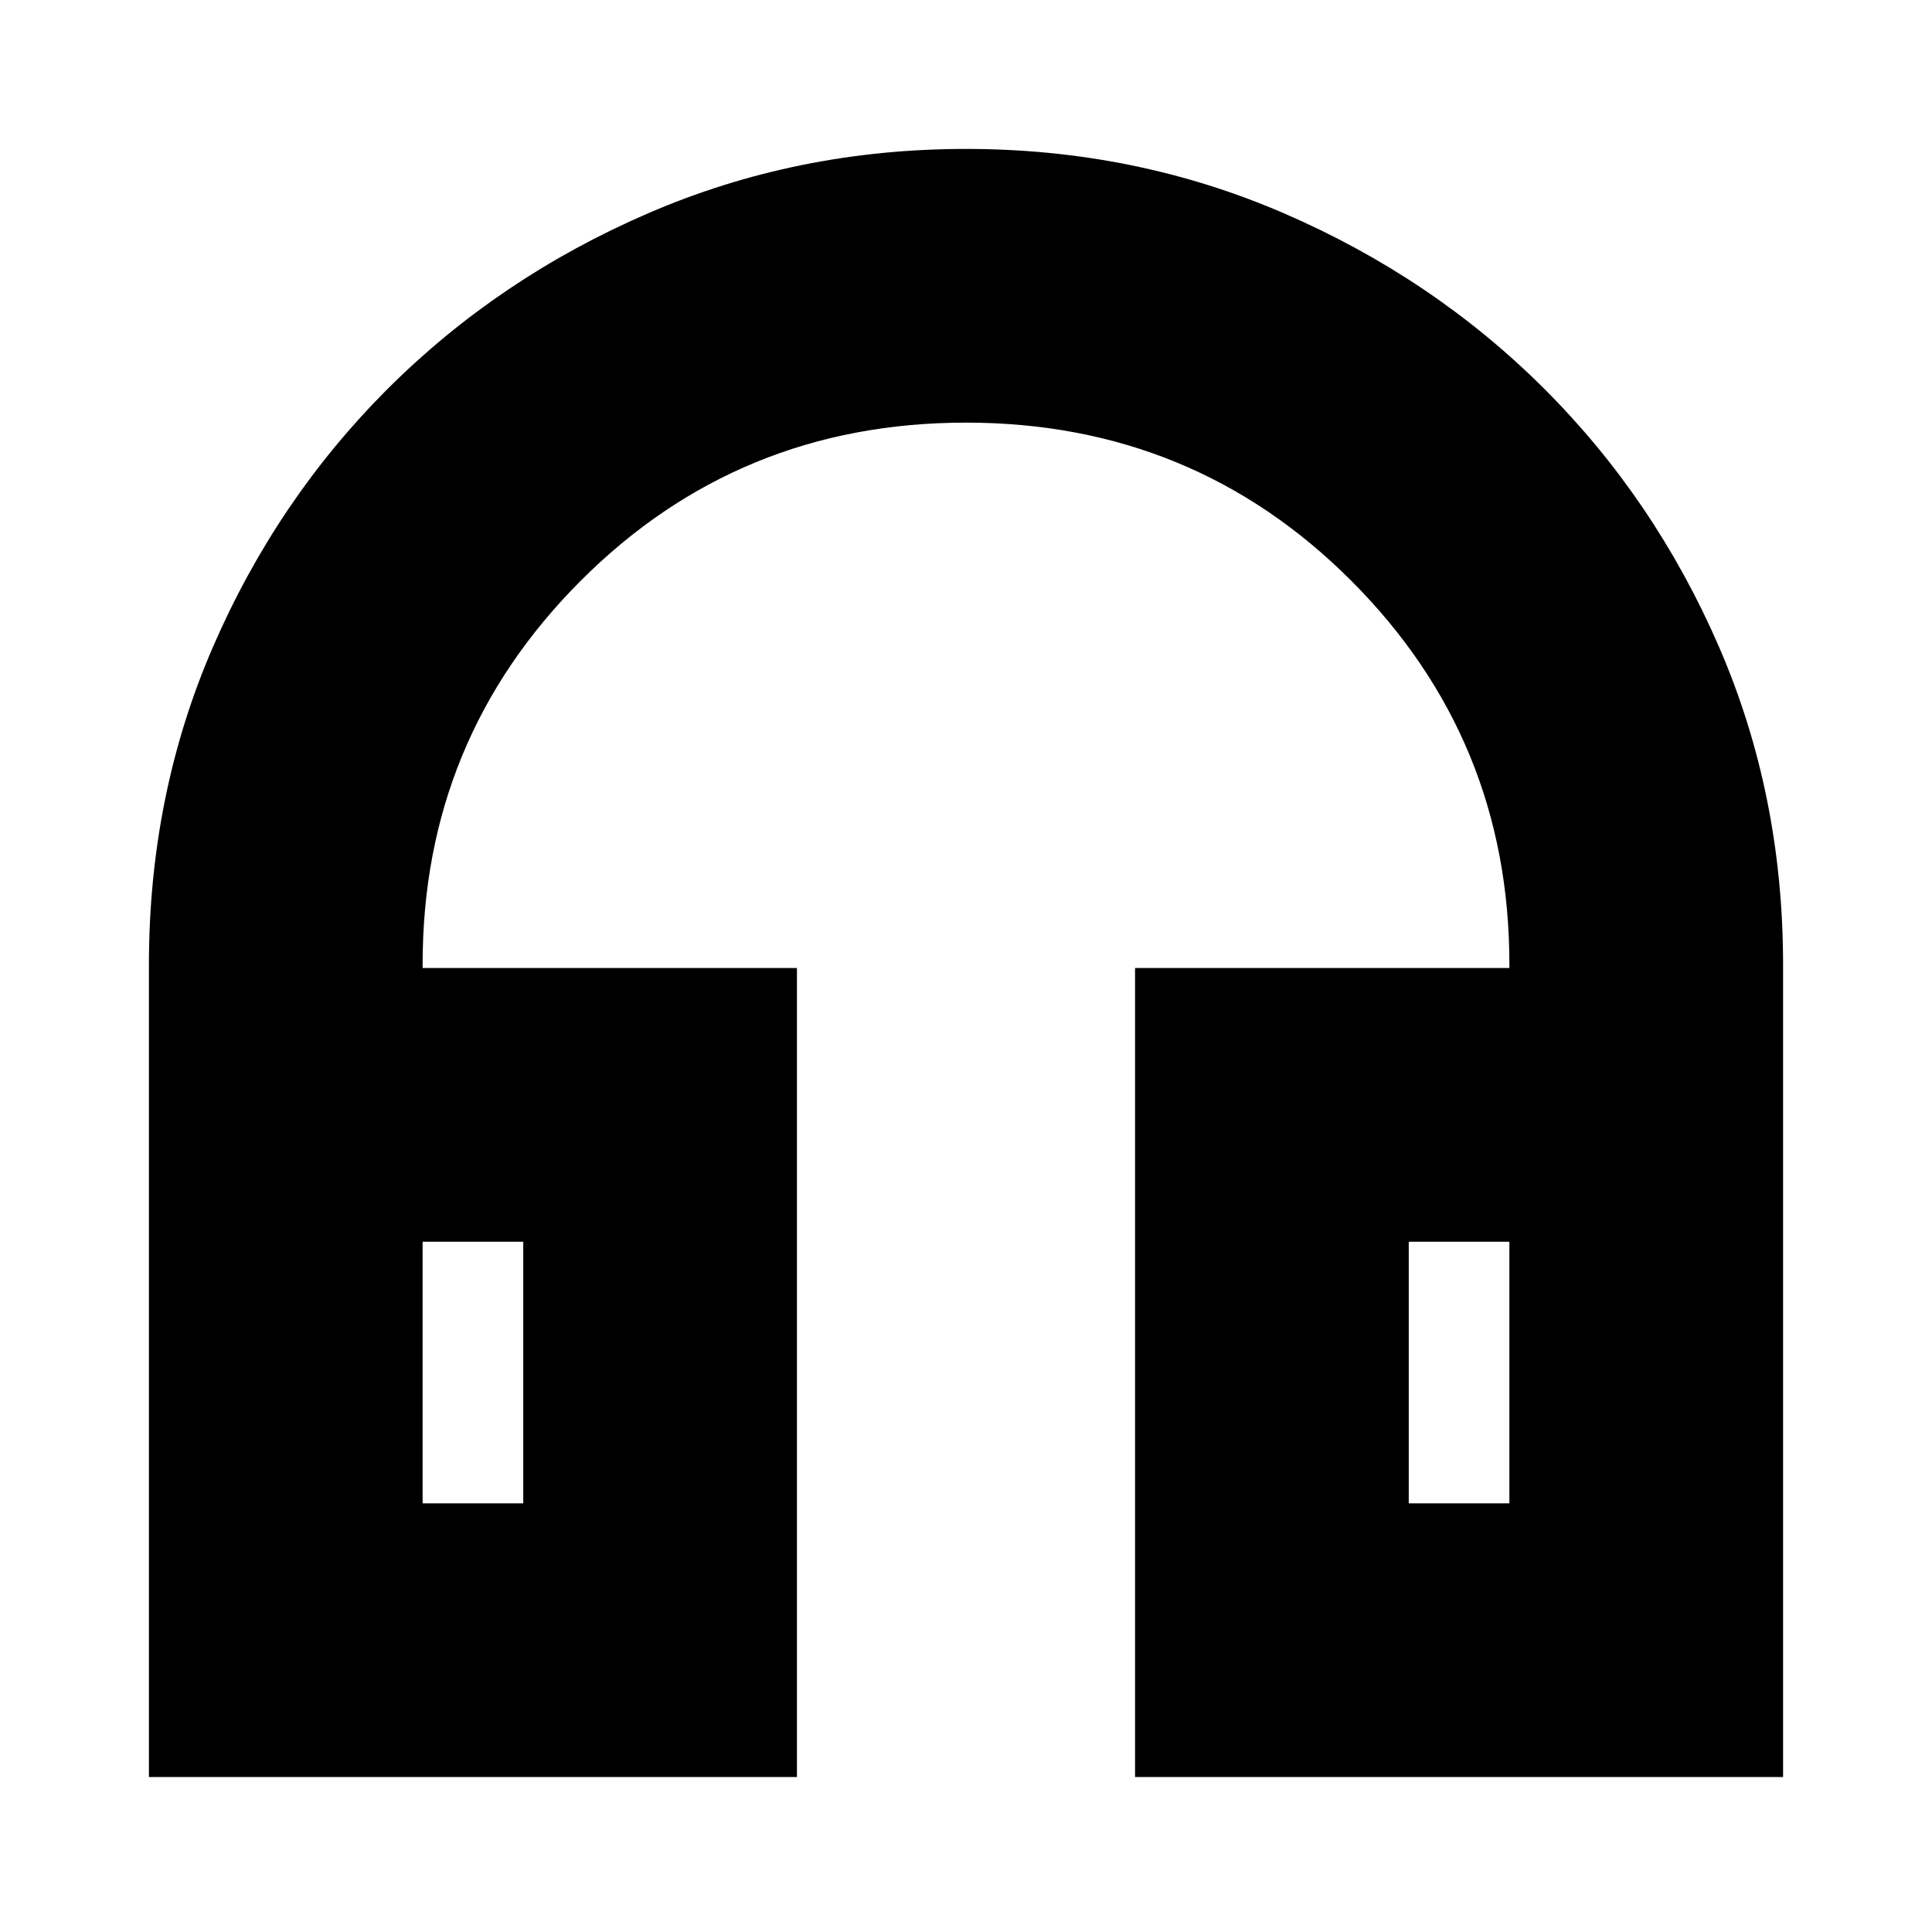 <svg xmlns="http://www.w3.org/2000/svg" height="24" viewBox="0 -960 960 960" width="24"><path d="M396-77H74v-403.62q0-84.57 31.83-157.95 31.84-73.39 87-128.41Q248-822 322-854q74-32 158-32t158 32q74 32 129.17 87.02 55.16 55.02 87 128.41Q886-565.19 886-480.62V-77H564v-402h186v-2q0-111.73-78.51-190.37Q592.98-750 479.99-750T288.5-671.37Q210-592.73 210-481v2h186v402ZM260-343h-50v130h50v-130Zm440 0v130h50v-130h-50Zm-440 0h-50 50Zm440 0h50-50Z"/></svg>